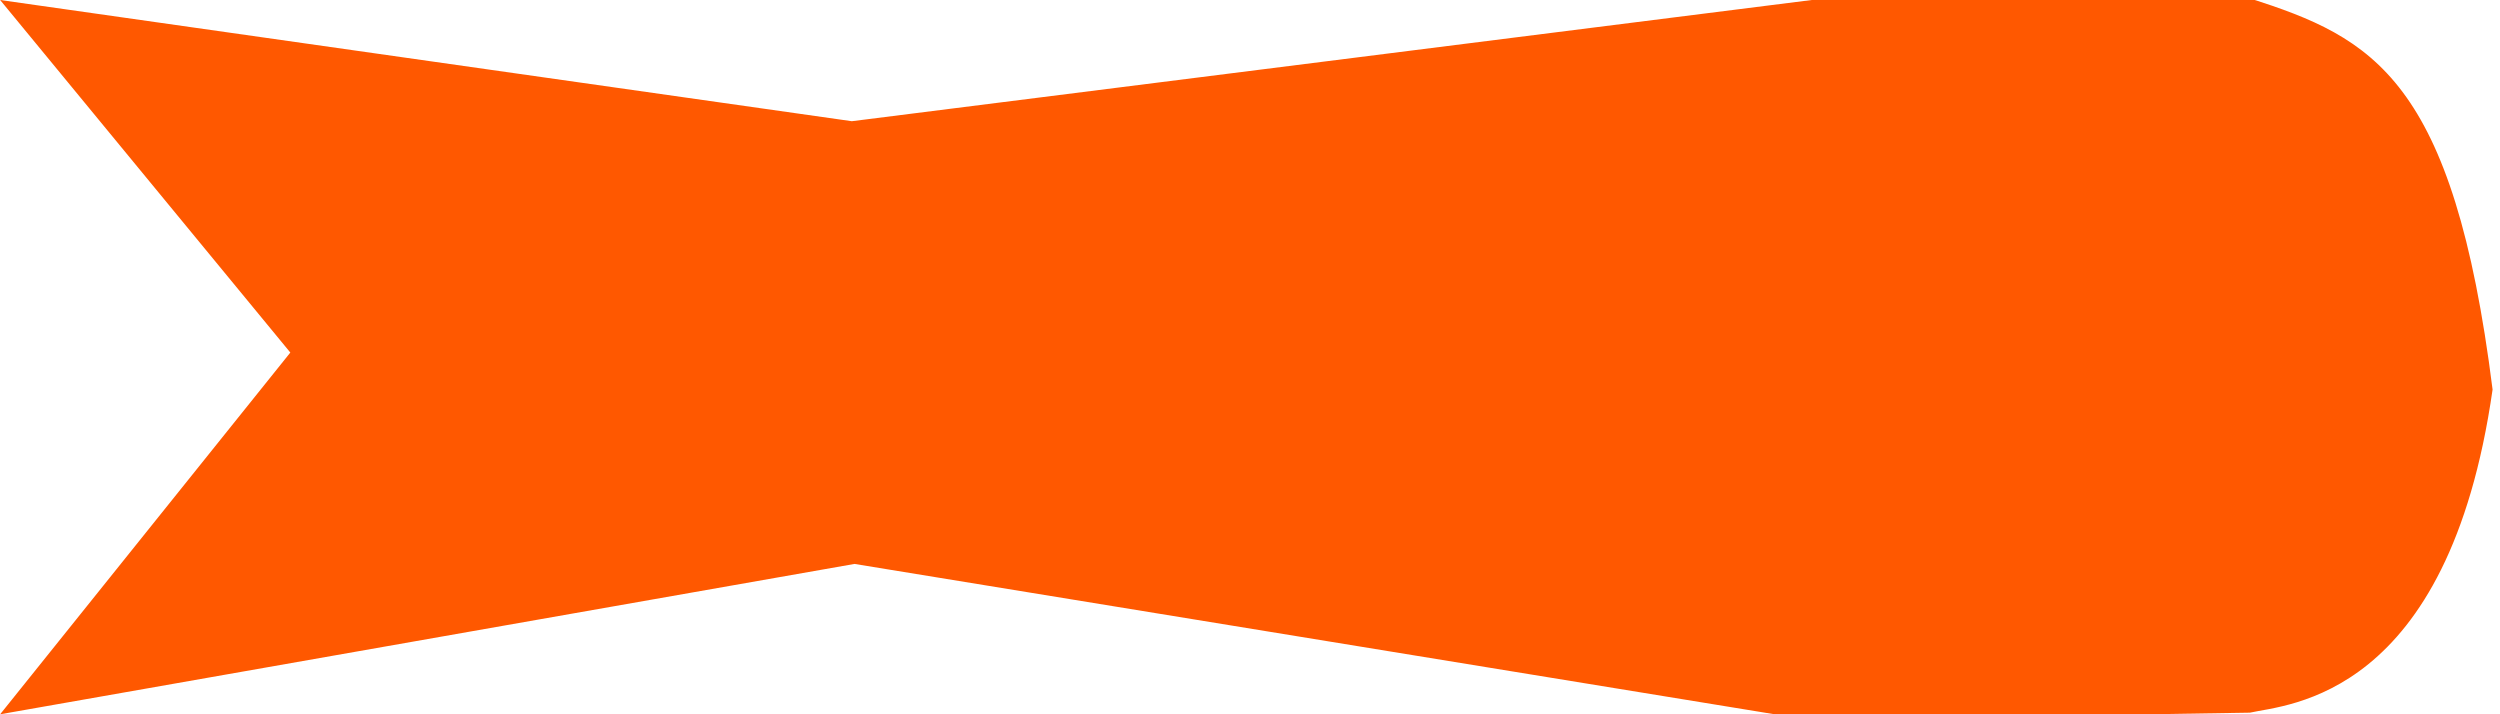 <?xml version="1.0" encoding="UTF-8" standalone="no"?>
<!-- Created with Inkscape (http://www.inkscape.org/) -->

<svg
   width="35"
   height="10"
   viewBox="0 0 9.26 2.646"
   version="1.1"
   id="svg1"
   inkscape:version="1.3.2 (091e20ef0f, 2023-11-25)"
   sodipodi:docname="cruise_missile_enemy.svg"
   xmlns:inkscape="http://www.inkscape.org/namespaces/inkscape"
   xmlns:sodipodi="http://sodipodi.sourceforge.net/DTD/sodipodi-0.dtd"
   xmlns="http://www.w3.org/2000/svg"
   xmlns:svg="http://www.w3.org/2000/svg">
  <sodipodi:namedview
     id="namedview1"
     pagecolor="#ffffff"
     bordercolor="#000000"
     borderopacity="0.25"
     inkscape:showpageshadow="2"
     inkscape:pageopacity="0.0"
     inkscape:pagecheckerboard="0"
     inkscape:deskcolor="#d1d1d1"
     inkscape:document-units="px"
     inkscape:zoom="15.999999"
     inkscape:cx="21.406251"
     inkscape:cy="8.7187505"
     inkscape:window-width="1920"
     inkscape:window-height="1043"
     inkscape:window-x="0"
     inkscape:window-y="0"
     inkscape:window-maximized="1"
     inkscape:current-layer="layer1" />
  <defs
     id="defs1" />
  <g
     inkscape:label="Layer 1"
     inkscape:groupmode="layer"
     id="layer1"
     transform="translate(0,-1.323)">
    <path
       id="rect1"
       style="fill:#ff5800;fill-opacity:1;stroke:#009a8a;stroke-width:0"
       d="M 0,1.323 3.155,1.772 6.727,1.321 8.334,1.317 C 8.789,1.463 9.088,1.613 9.233,2.766 9.069,3.912 8.472,3.932 8.334,3.963 L 6.696,3.989 3.165,3.412 0,3.969 1.075,2.629 Z"
       sodipodi:nodetypes="ccccccccccc" />
  </g>
</svg>
